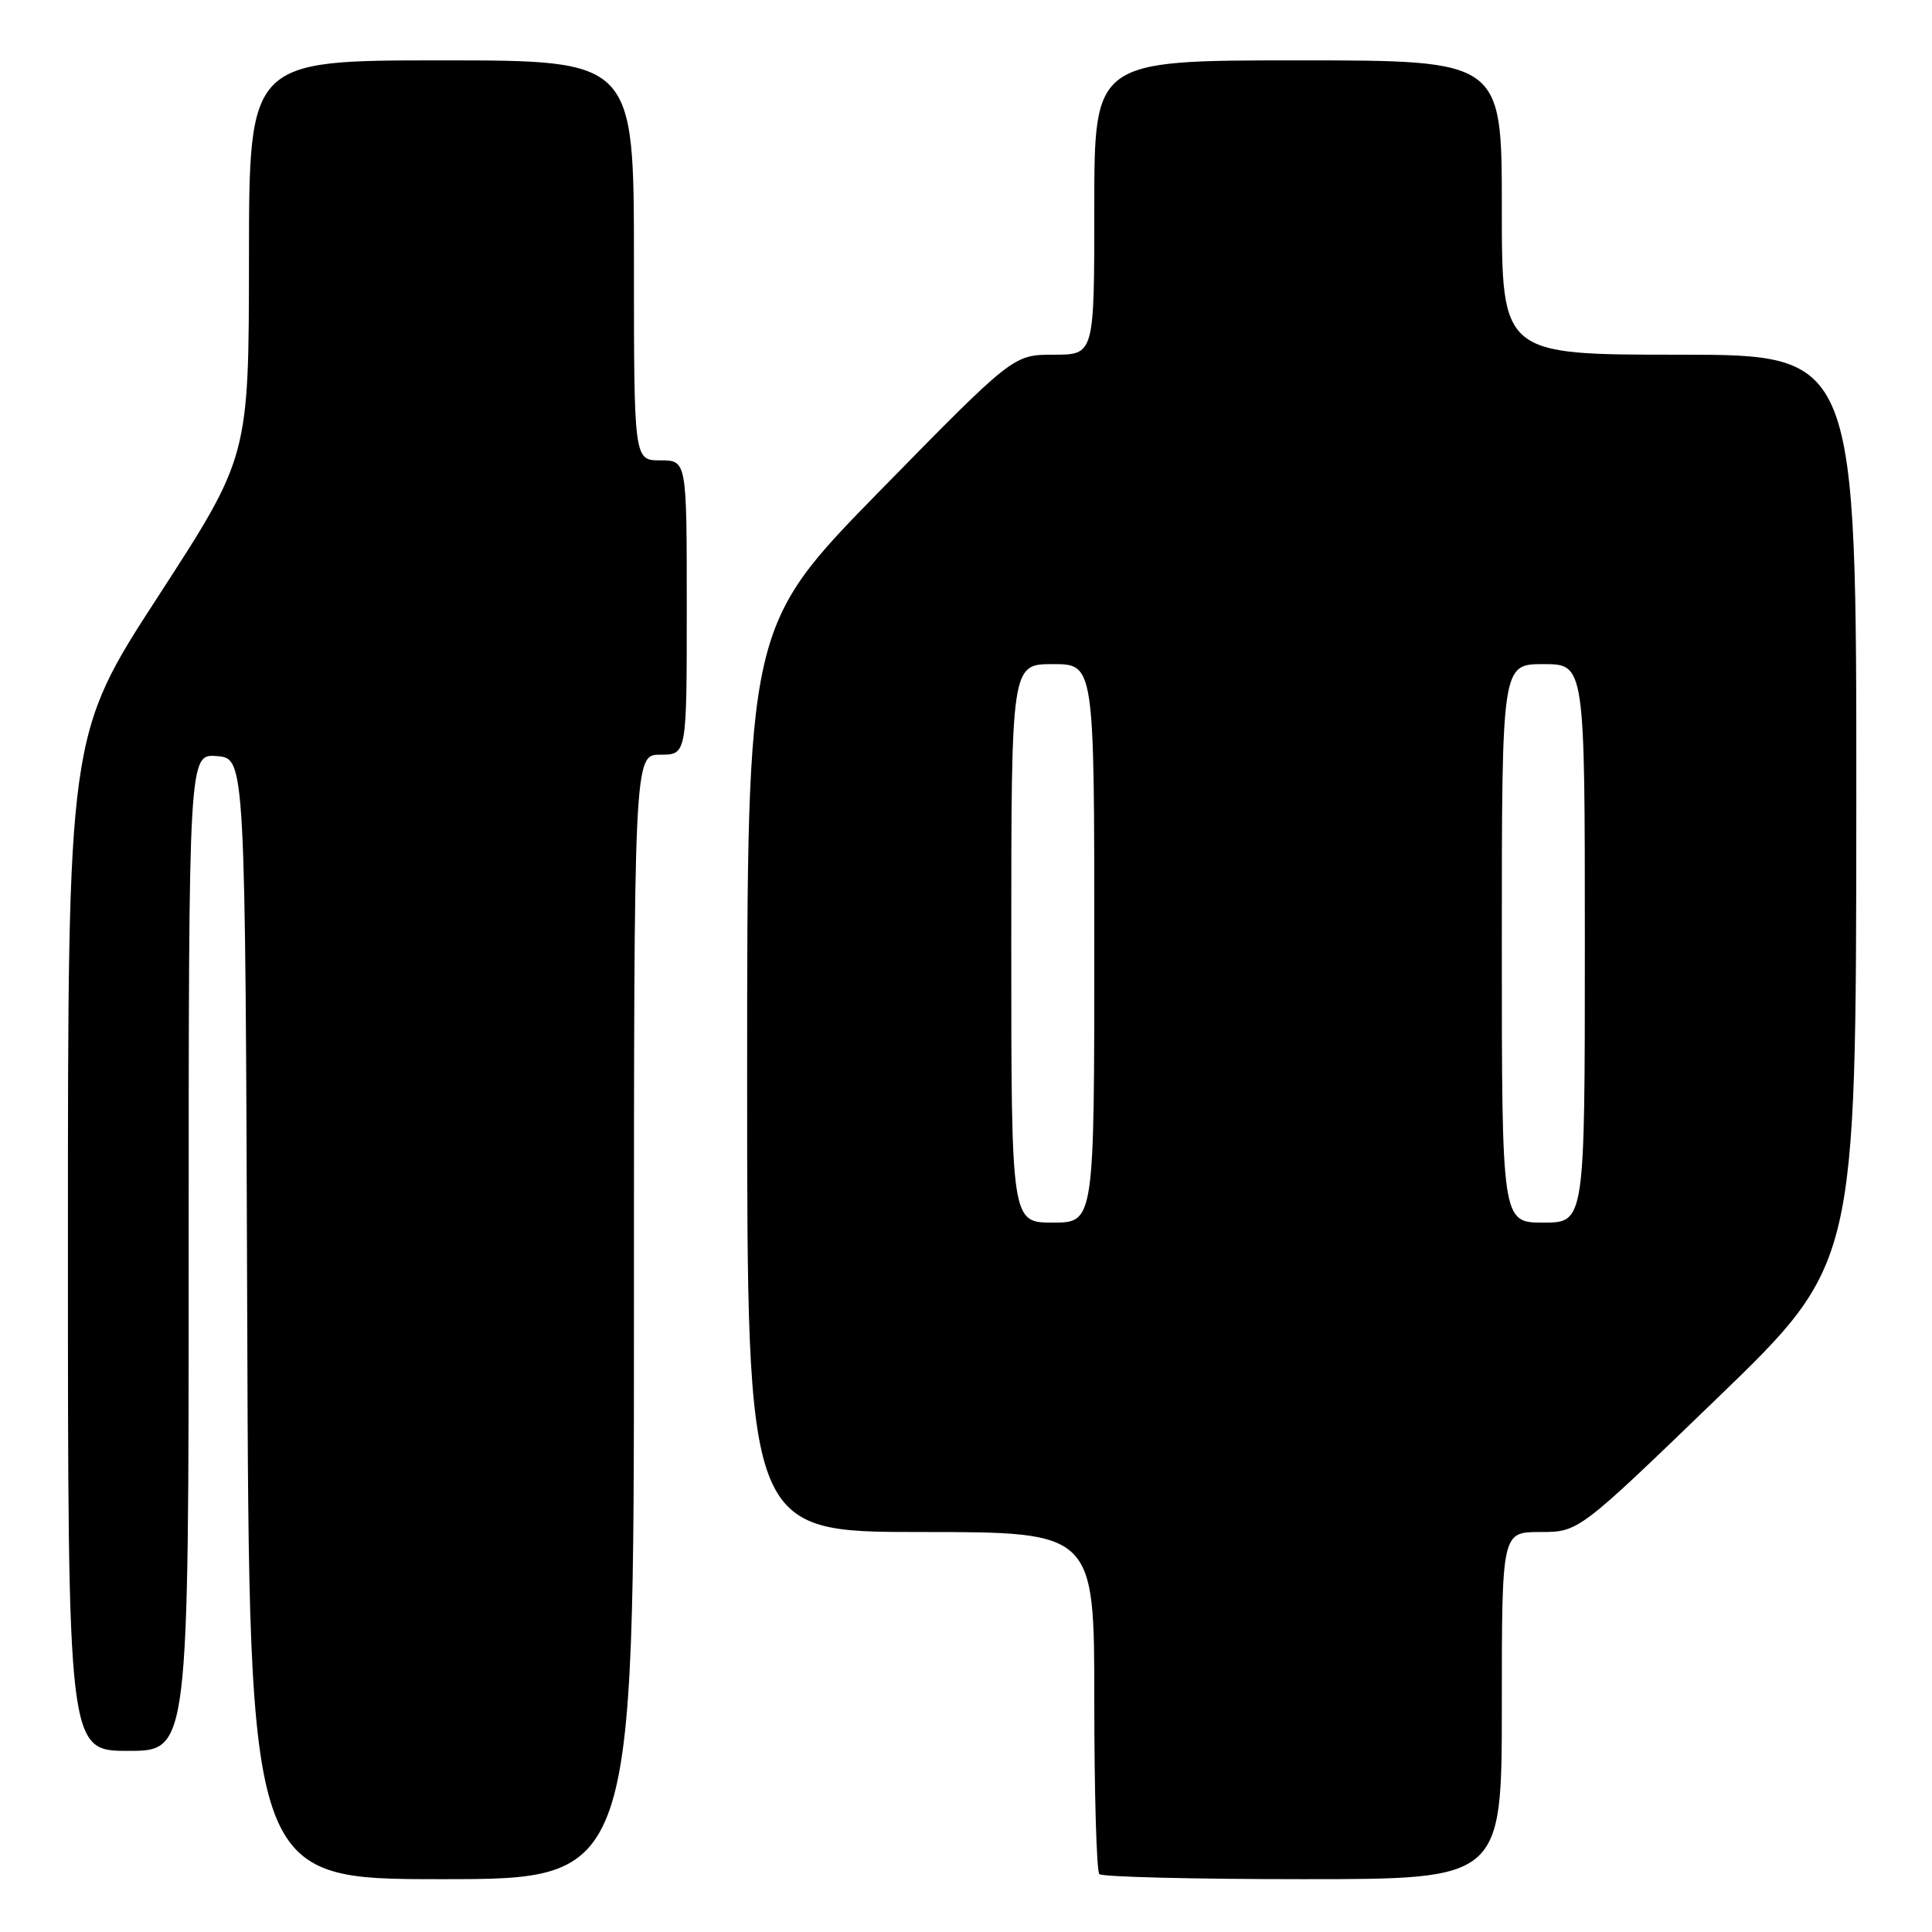 <?xml version="1.0" encoding="UTF-8" standalone="no"?>
<!DOCTYPE svg PUBLIC "-//W3C//DTD SVG 1.1//EN" "http://www.w3.org/Graphics/SVG/1.1/DTD/svg11.dtd" >
<svg xmlns="http://www.w3.org/2000/svg" xmlns:xlink="http://www.w3.org/1999/xlink" version="1.1" viewBox="0 0 256 256">
 <g >
 <path fill="currentColor"
d=" M 84.00 174.50 C 84.00 100.00 84.00 100.00 87.50 100.00 C 91.00 100.00 91.00 100.00 91.00 80.50 C 91.00 61.00 91.00 61.00 87.50 61.00 C 84.00 61.00 84.00 61.00 84.00 34.50 C 84.00 8.00 84.00 8.00 58.50 8.00 C 33.00 8.00 33.00 8.00 32.99 34.25 C 32.97 60.50 32.97 60.50 20.99 78.97 C 9.00 97.44 9.00 97.44 9.00 164.72 C 9.00 232.00 9.00 232.00 17.00 232.00 C 25.00 232.00 25.00 232.00 25.00 165.94 C 25.00 99.88 25.00 99.88 28.75 100.19 C 32.50 100.50 32.50 100.50 32.76 174.75 C 33.01 249.00 33.01 249.00 58.51 249.00 C 84.00 249.00 84.00 249.00 84.00 174.50 Z  M 199.00 226.00 C 199.00 203.00 199.00 203.00 204.09 203.00 C 209.18 203.00 209.18 203.00 227.56 185.25 C 245.94 167.50 245.94 167.50 245.97 107.25 C 246.00 47.00 246.00 47.00 222.50 47.00 C 199.00 47.00 199.00 47.00 199.00 27.50 C 199.00 8.00 199.00 8.00 172.00 8.00 C 145.00 8.00 145.00 8.00 145.00 27.50 C 145.00 47.00 145.00 47.00 139.63 47.00 C 134.27 47.00 134.27 47.00 116.63 65.00 C 99.00 83.01 99.00 83.01 99.00 143.00 C 99.00 203.00 99.00 203.00 122.00 203.00 C 145.00 203.00 145.00 203.00 145.00 225.33 C 145.00 237.62 145.30 247.97 145.67 248.33 C 146.03 248.70 158.18 249.00 172.67 249.00 C 199.00 249.00 199.00 249.00 199.00 226.00 Z  M 134.00 125.00 C 134.00 88.00 134.00 88.00 139.50 88.00 C 145.00 88.00 145.00 88.00 145.00 125.00 C 145.00 162.00 145.00 162.00 139.50 162.00 C 134.00 162.00 134.00 162.00 134.00 125.00 Z  M 199.00 125.00 C 199.00 88.00 199.00 88.00 204.50 88.00 C 210.00 88.00 210.00 88.00 210.00 125.00 C 210.00 162.00 210.00 162.00 204.50 162.00 C 199.00 162.00 199.00 162.00 199.00 125.00 Z "/>
</g>
</svg>